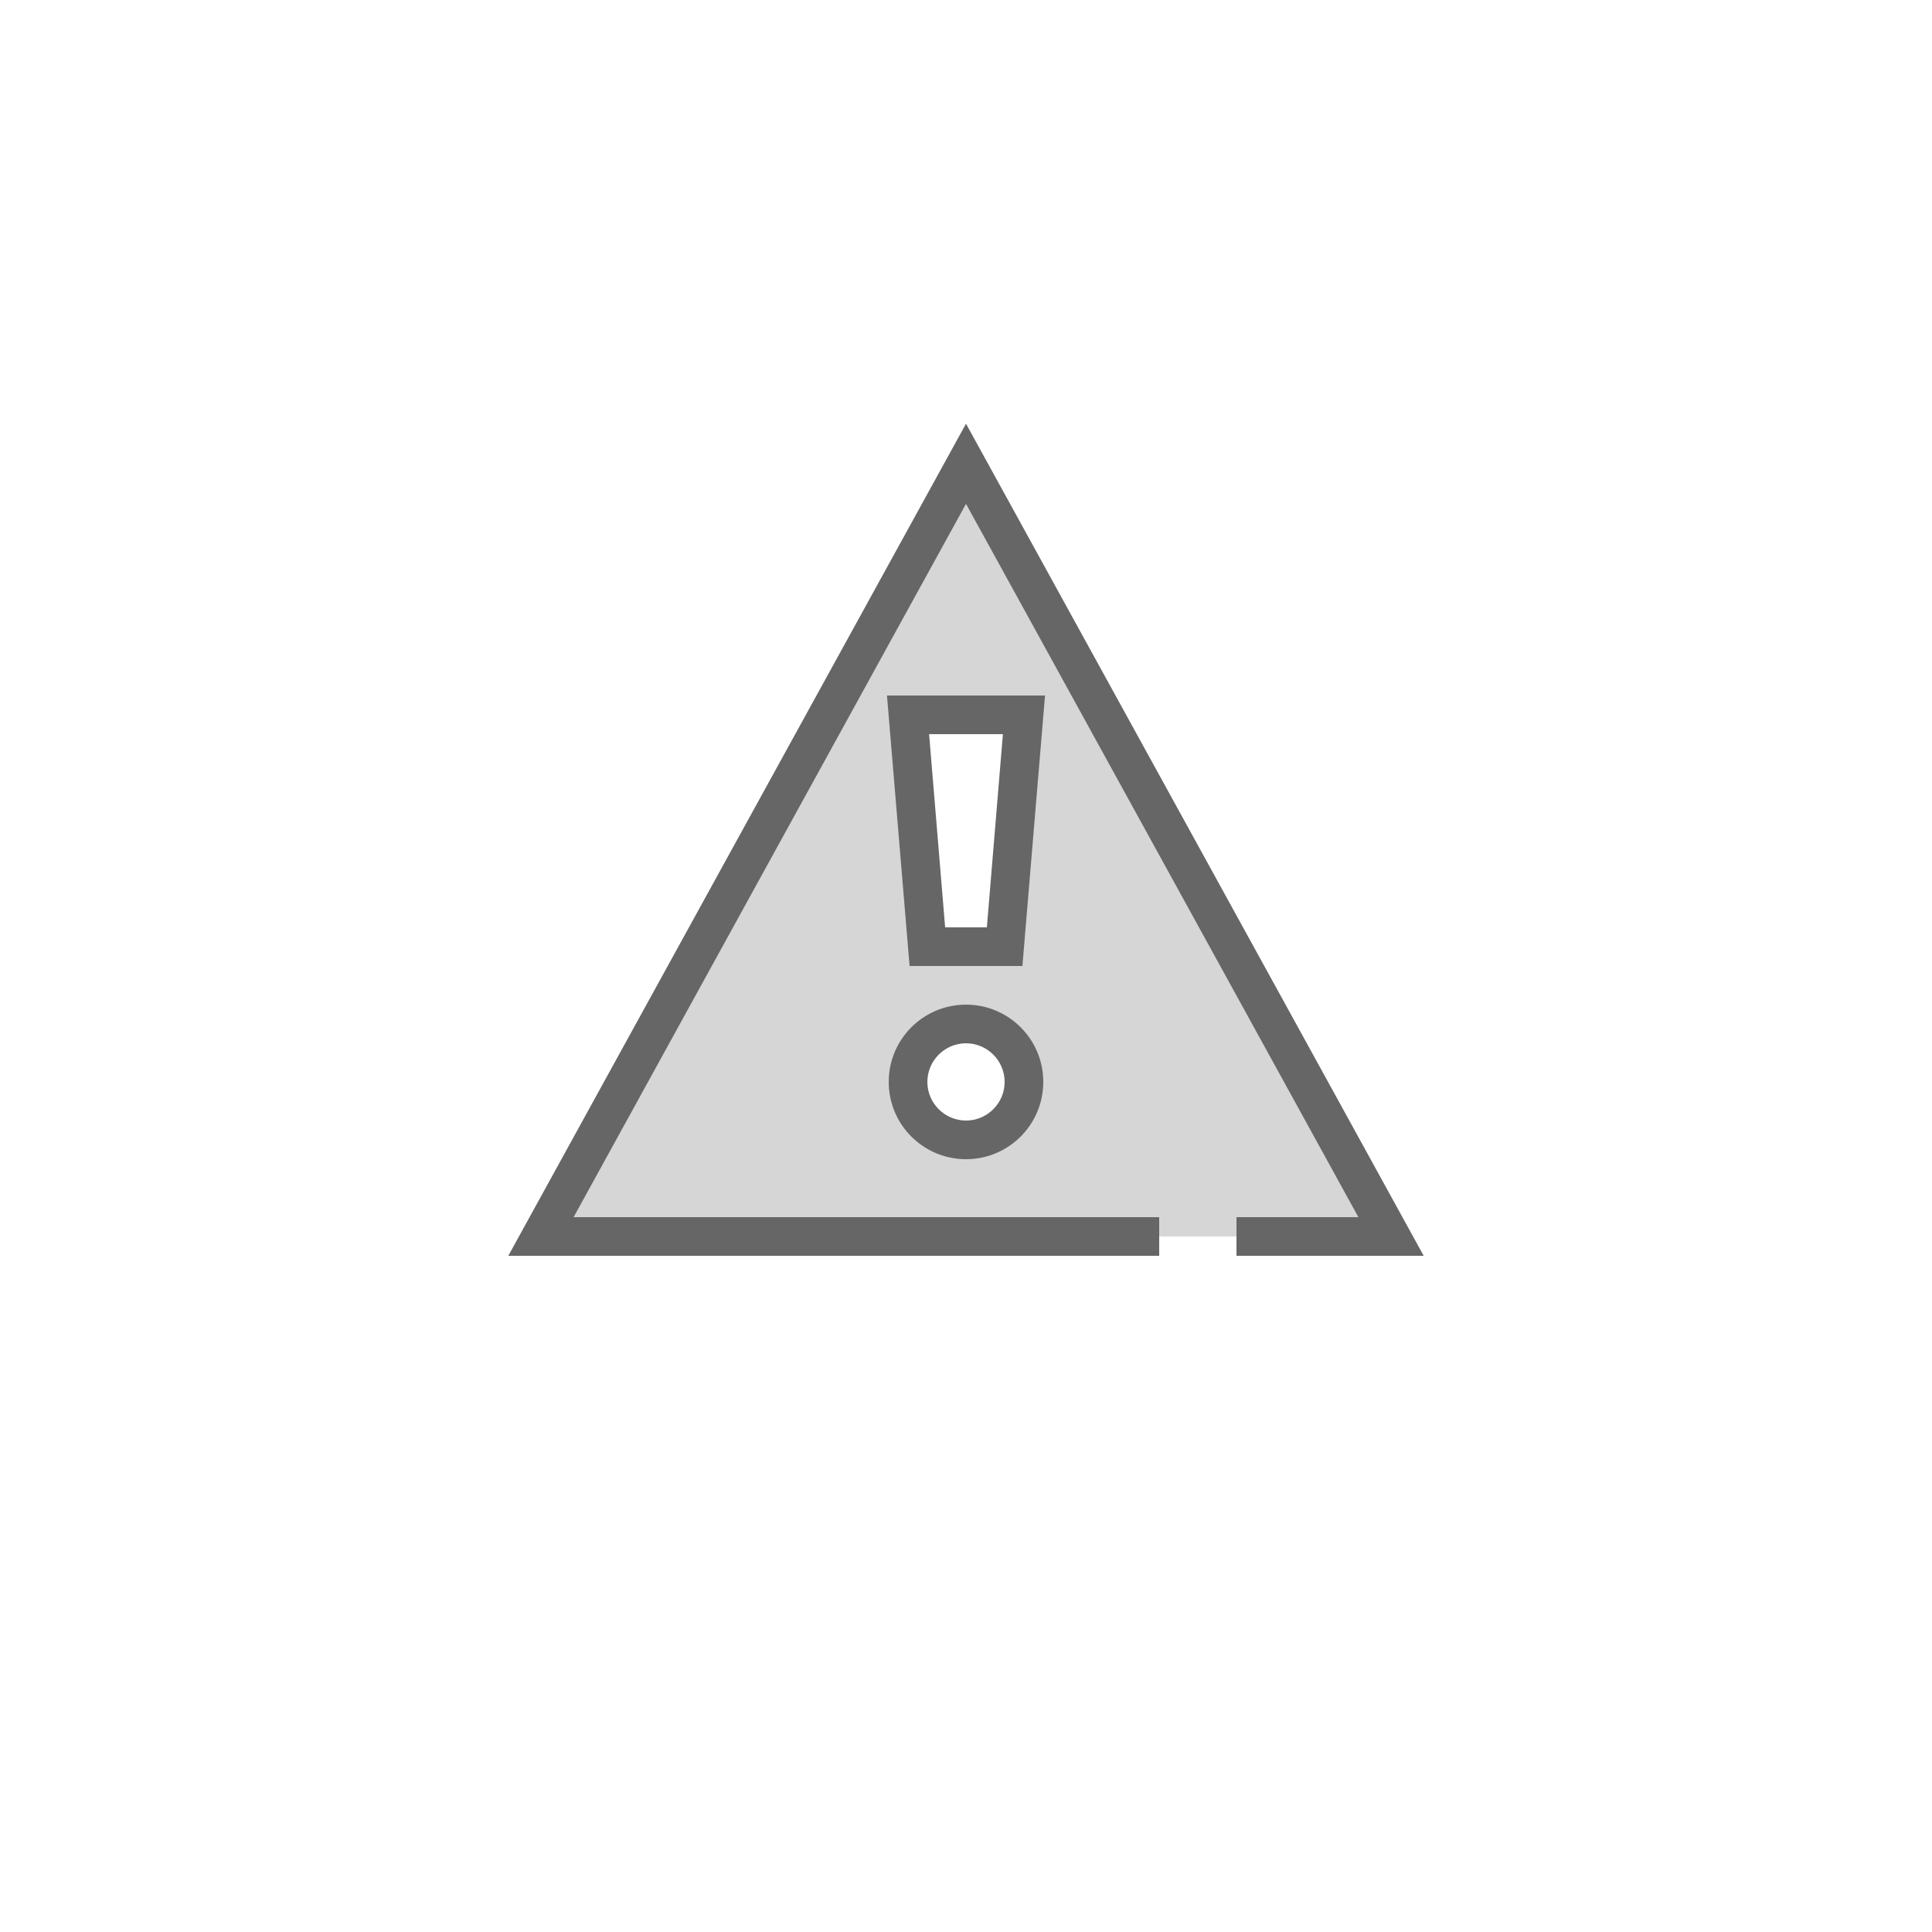 <?xml version="1.0" encoding="UTF-8" standalone="no"?>
<!DOCTYPE svg PUBLIC "-//W3C//DTD SVG 1.1//EN" "http://www.w3.org/Graphics/SVG/1.1/DTD/svg11.dtd">
<svg version="1.1" xmlns="http://www.w3.org/2000/svg" xmlns:xlink="http://www.w3.org/1999/xlink" preserveAspectRatio="xMidYMid meet" viewBox="0 0 100 100" width="100" height="100"><defs><path d="M50 24L28 64L72 64L50 24ZM53 37L52 49L48 49L47 37L53 37ZM47 56C47 54.34 48.34 53 50 53C51.66 53 53 54.34 53 56C53 57.66 51.66 59 50 59C48.34 59 47 57.66 47 56Z" id="d3NvlZERbE"></path><path d="M64 65L73.69 65L50 21.93L26.31 65L60 65L60 63L29.69 63L50 26.08L70.31 63L64 63L64 65Z" id="e3fIvtHfBT"></path><path d="M45.91 36L47.08 50L52.92 50L54.09 36L45.91 36ZM51.08 48L48.92 48L48.09 38L51.91 38L51.08 48Z" id="a2BHyzcYSZ"></path><path d="M46 56C46 58.21 47.79 60 50 60C52.21 60 54 58.21 54 56C54 53.79 52.21 52 50 52C47.79 52 46 53.79 46 56ZM48 56C48 54.9 48.9 54 50 54C51.1 54 52 54.9 52 56C52 57.1 51.1 58 50 58C48.9 58 48 57.1 48 56Z" id="cyTTLKlZw"></path><path d="M0 0L100 0L100 100L0 100L0 0Z" id="g19FMHIzjo"></path></defs><g><g><g><use xlink:href="#d3NvlZERbE" opacity="1" fill="#d6d6d6" fill-opacity="1"></use><g><use xlink:href="#d3NvlZERbE" opacity="1" fill-opacity="0" stroke="#000000" stroke-width="1" stroke-opacity="0"></use></g></g><g><use xlink:href="#e3fIvtHfBT" opacity="1" fill="#666666" fill-opacity="1"></use><g><use xlink:href="#e3fIvtHfBT" opacity="1" fill-opacity="0" stroke="#000000" stroke-width="1" stroke-opacity="0"></use></g></g><g><use xlink:href="#a2BHyzcYSZ" opacity="1" fill="#666666" fill-opacity="1"></use><g><use xlink:href="#a2BHyzcYSZ" opacity="1" fill-opacity="0" stroke="#000000" stroke-width="1" stroke-opacity="0"></use></g></g><g><use xlink:href="#cyTTLKlZw" opacity="1" fill="#666666" fill-opacity="1"></use><g><use xlink:href="#cyTTLKlZw" opacity="1" fill-opacity="0" stroke="#000000" stroke-width="1" stroke-opacity="0"></use></g></g><g><use xlink:href="#g19FMHIzjo" opacity="1" fill="#000000" fill-opacity="0"></use><g><use xlink:href="#g19FMHIzjo" opacity="1" fill-opacity="0" stroke="#000000" stroke-width="1" stroke-opacity="0"></use></g></g></g></g></svg>